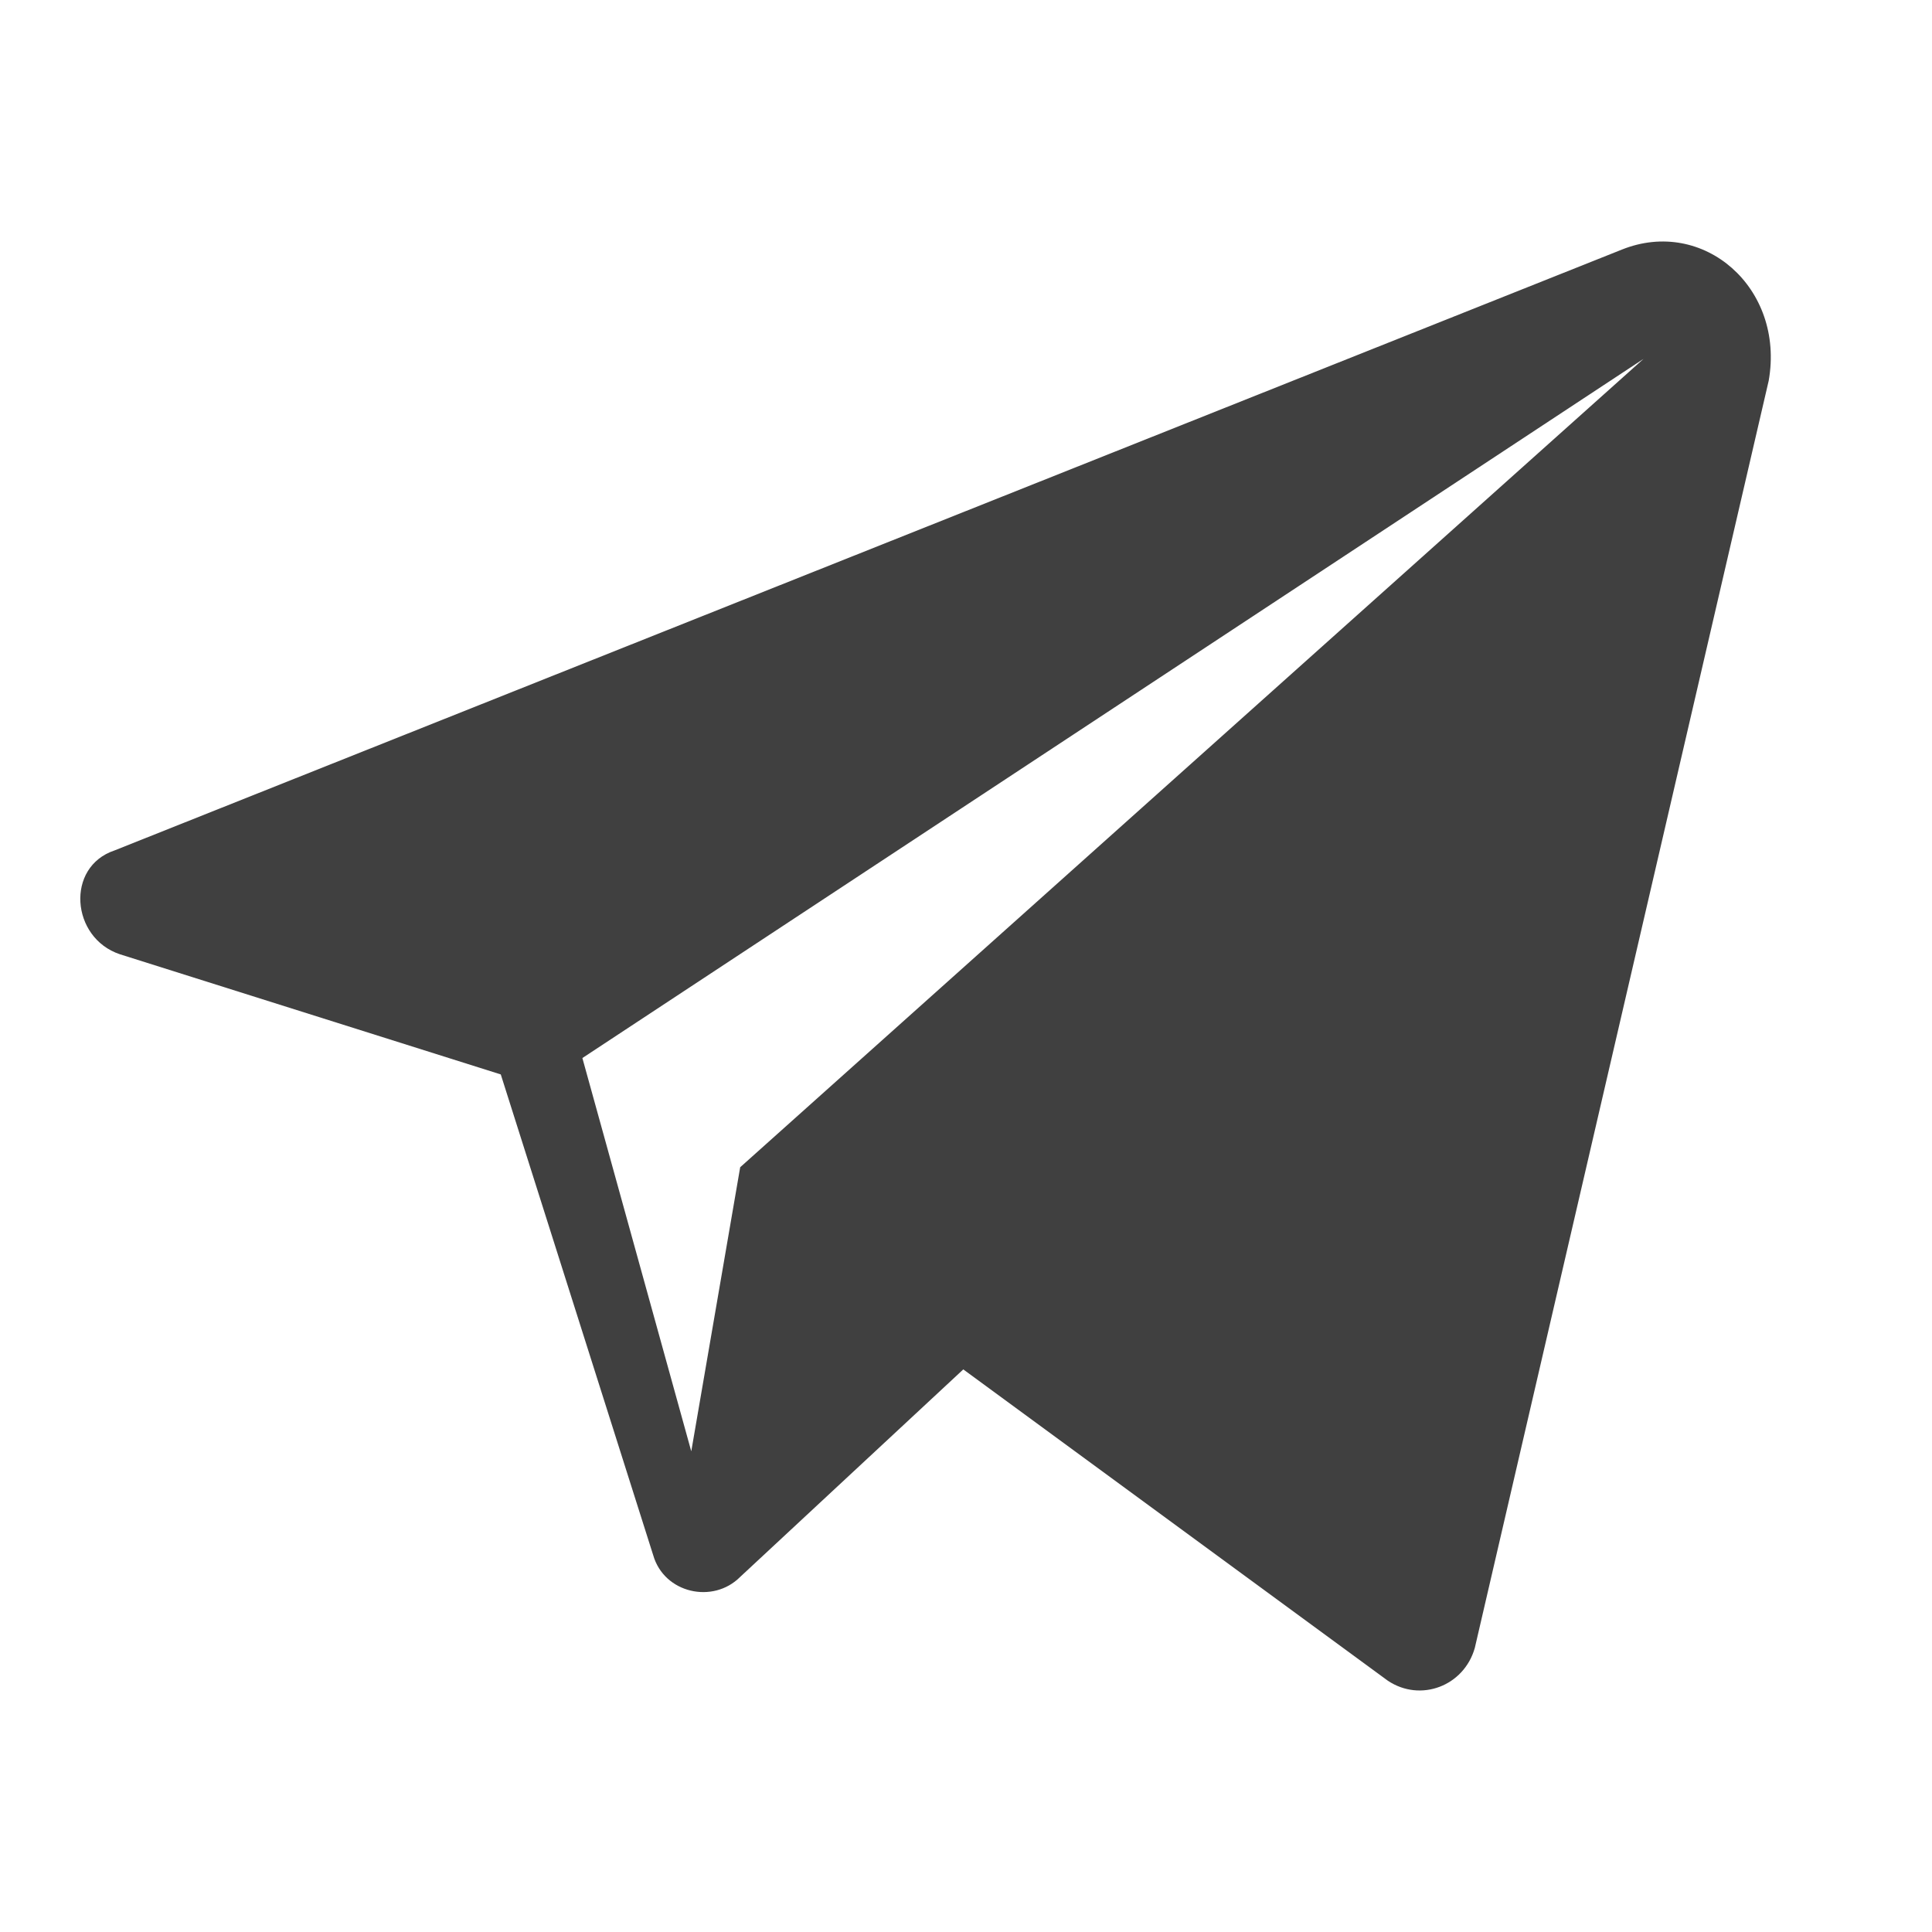 <svg width="25" height="25" viewBox="0 0 25 25" fill="none" xmlns="http://www.w3.org/2000/svg">
    <path d="M20.986 3.23L1.481 11.005C0.847 11.217 0.917 12.136 1.551 12.348L6.48 13.903L8.452 20.123C8.593 20.617 9.226 20.759 9.578 20.405L12.465 17.72L17.958 21.748C18.38 22.031 18.944 21.819 19.084 21.324L22.887 4.926C23.098 3.725 22.042 2.806 20.986 3.23ZM9.578 15.104L8.945 18.78L7.536 13.691L21.267 4.644L9.578 15.104Z" fill="#404040" />
</svg>
    